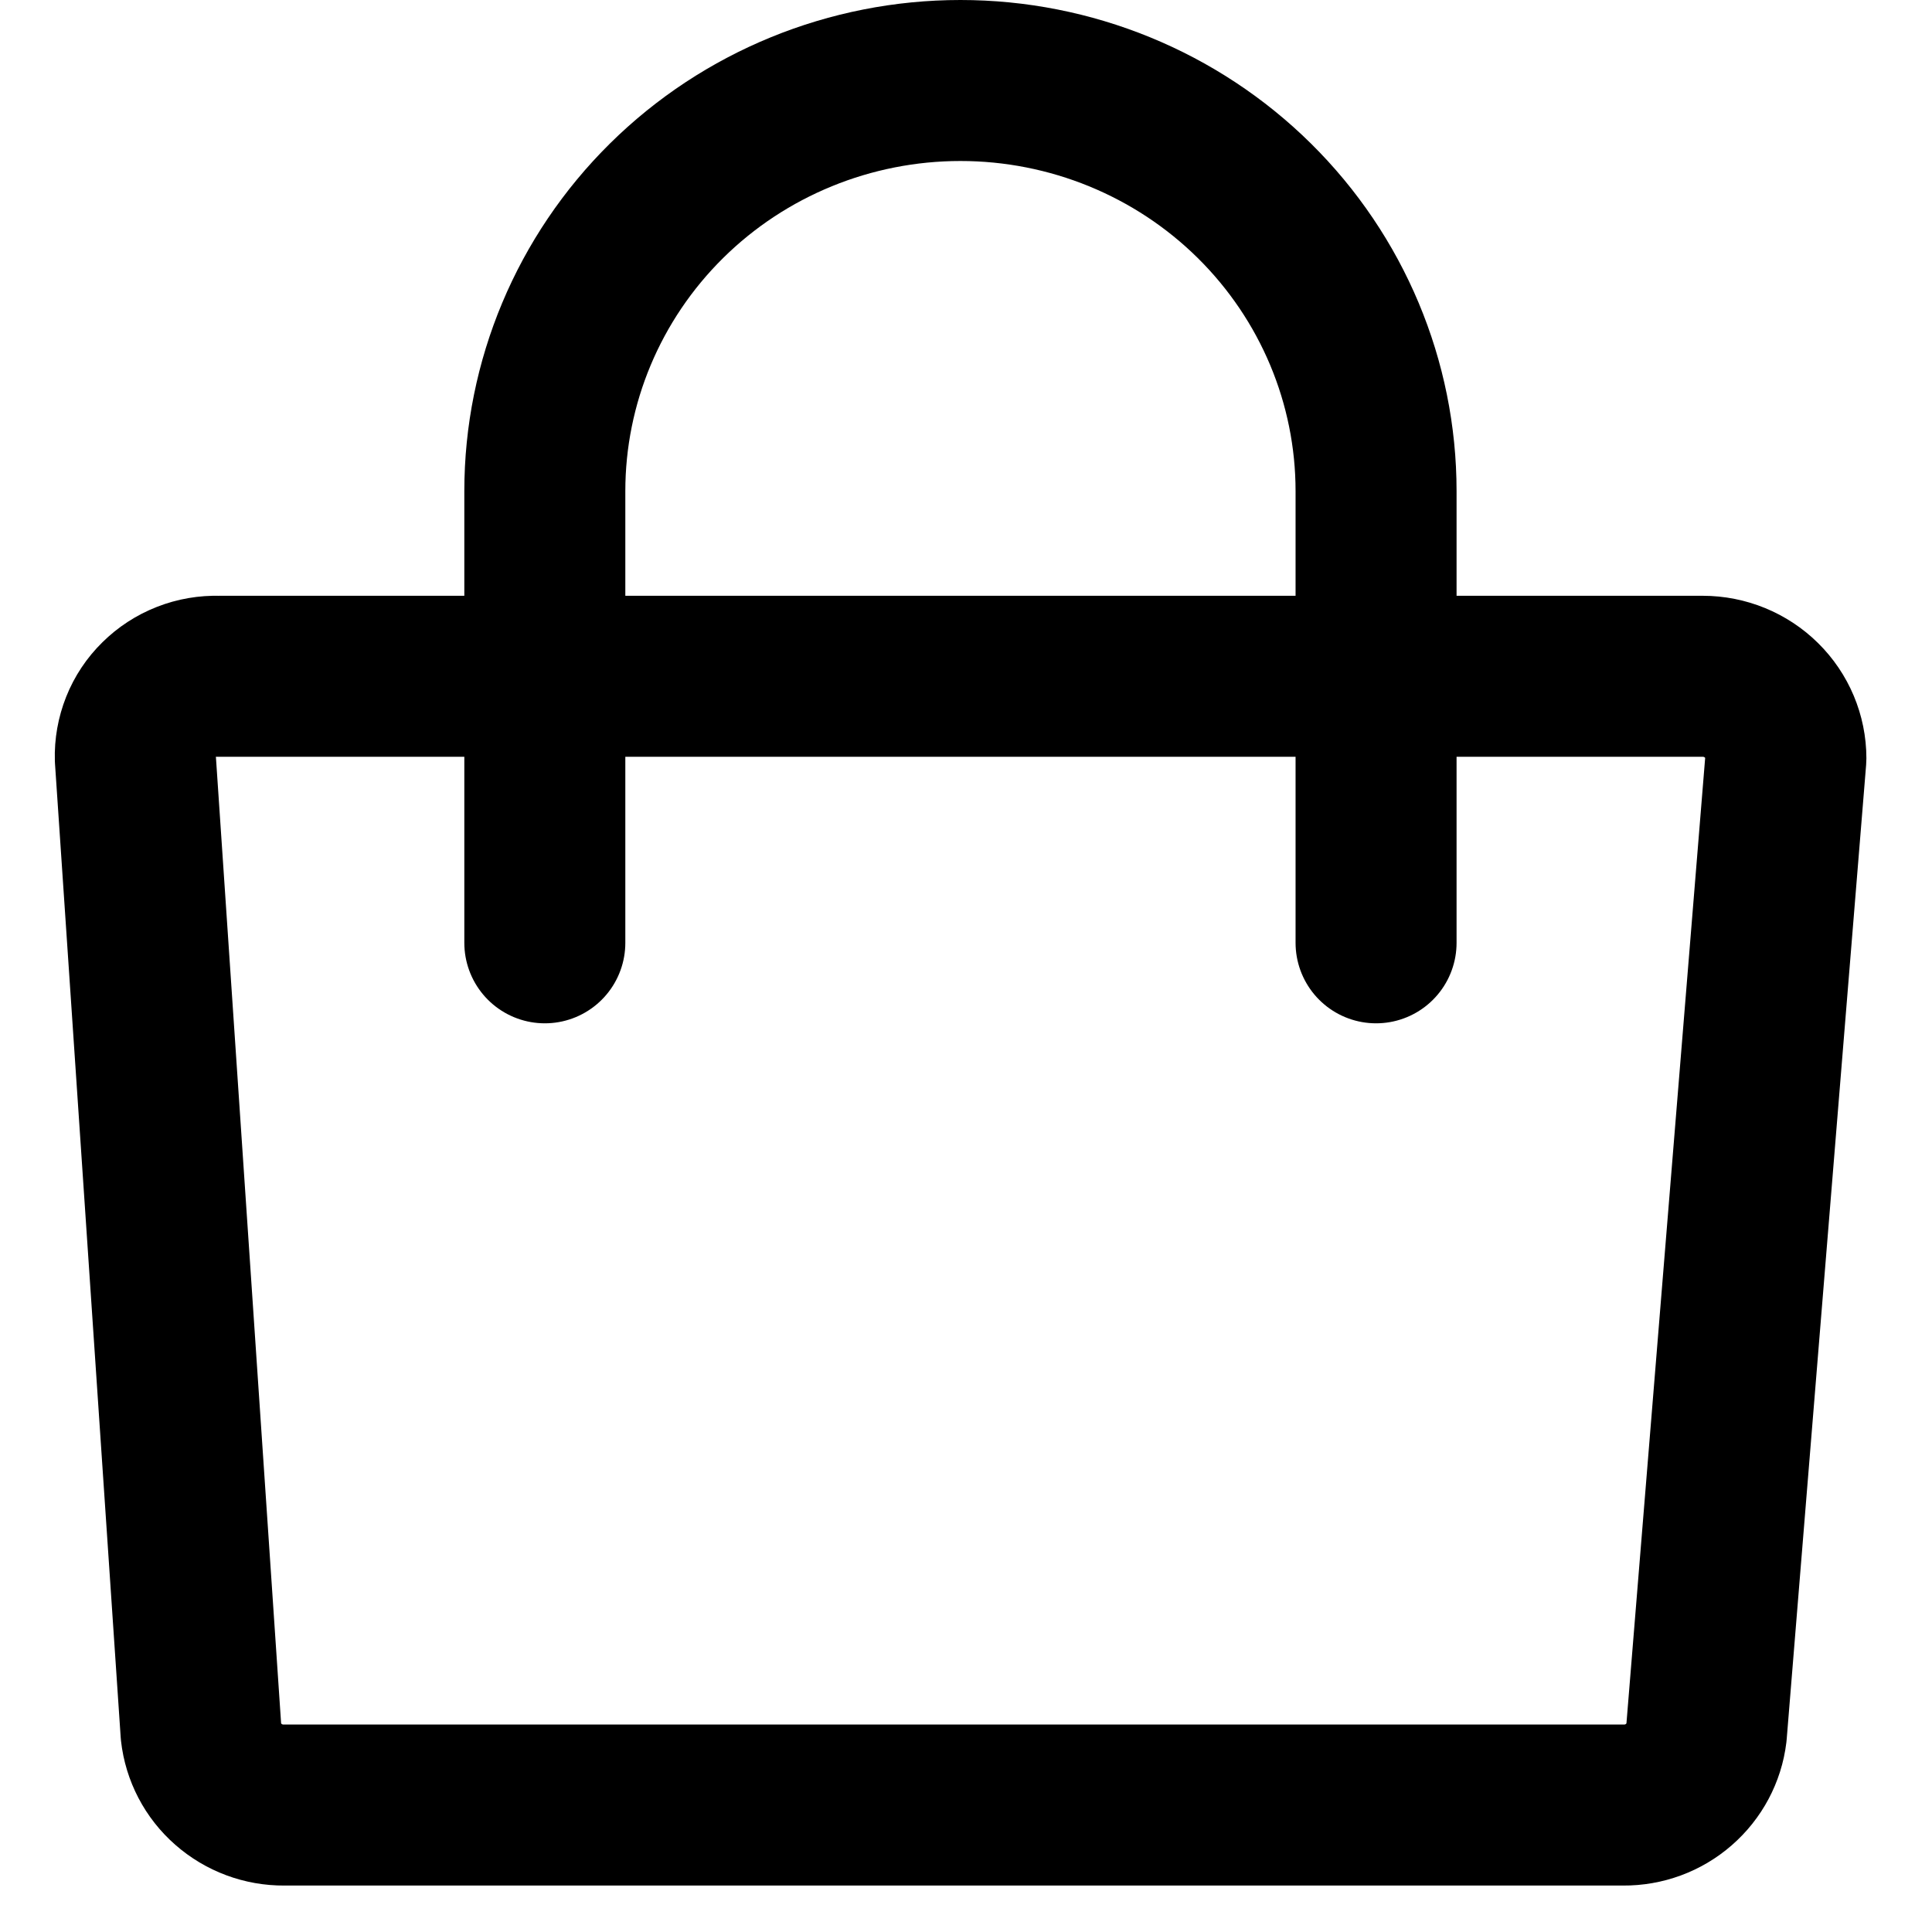 <svg width="24" height="24" viewBox="0 0 24 24" fill="none" xmlns="http://www.w3.org/2000/svg">
<path d="M20.166 22.423H3.53C3.274 22.425 3.028 22.333 2.837 22.165C2.646 21.998 2.525 21.766 2.497 21.515L1.681 9.421C1.677 9.286 1.701 9.152 1.751 9.026C1.801 8.9 1.877 8.786 1.974 8.691C2.071 8.595 2.186 8.52 2.314 8.47C2.441 8.42 2.577 8.397 2.714 8.401H21.152C21.426 8.401 21.689 8.509 21.882 8.7C22.076 8.891 22.185 9.151 22.185 9.421L21.198 21.526C21.168 21.774 21.046 22.003 20.855 22.169C20.665 22.335 20.42 22.425 20.166 22.423V22.423Z" stroke="#000" stroke-width="2" stroke-linecap="round" stroke-linejoin="round"/>
<path d="M6.768 11.712V6.101C6.768 4.748 7.312 3.451 8.28 2.494C9.248 1.537 10.562 1 11.931 1C13.3 1 14.614 1.537 15.582 2.494C16.55 3.451 17.094 4.748 17.094 6.101V11.712" stroke="#000" stroke-width="2" stroke-linecap="round" stroke-linejoin="round"/>
</svg>
